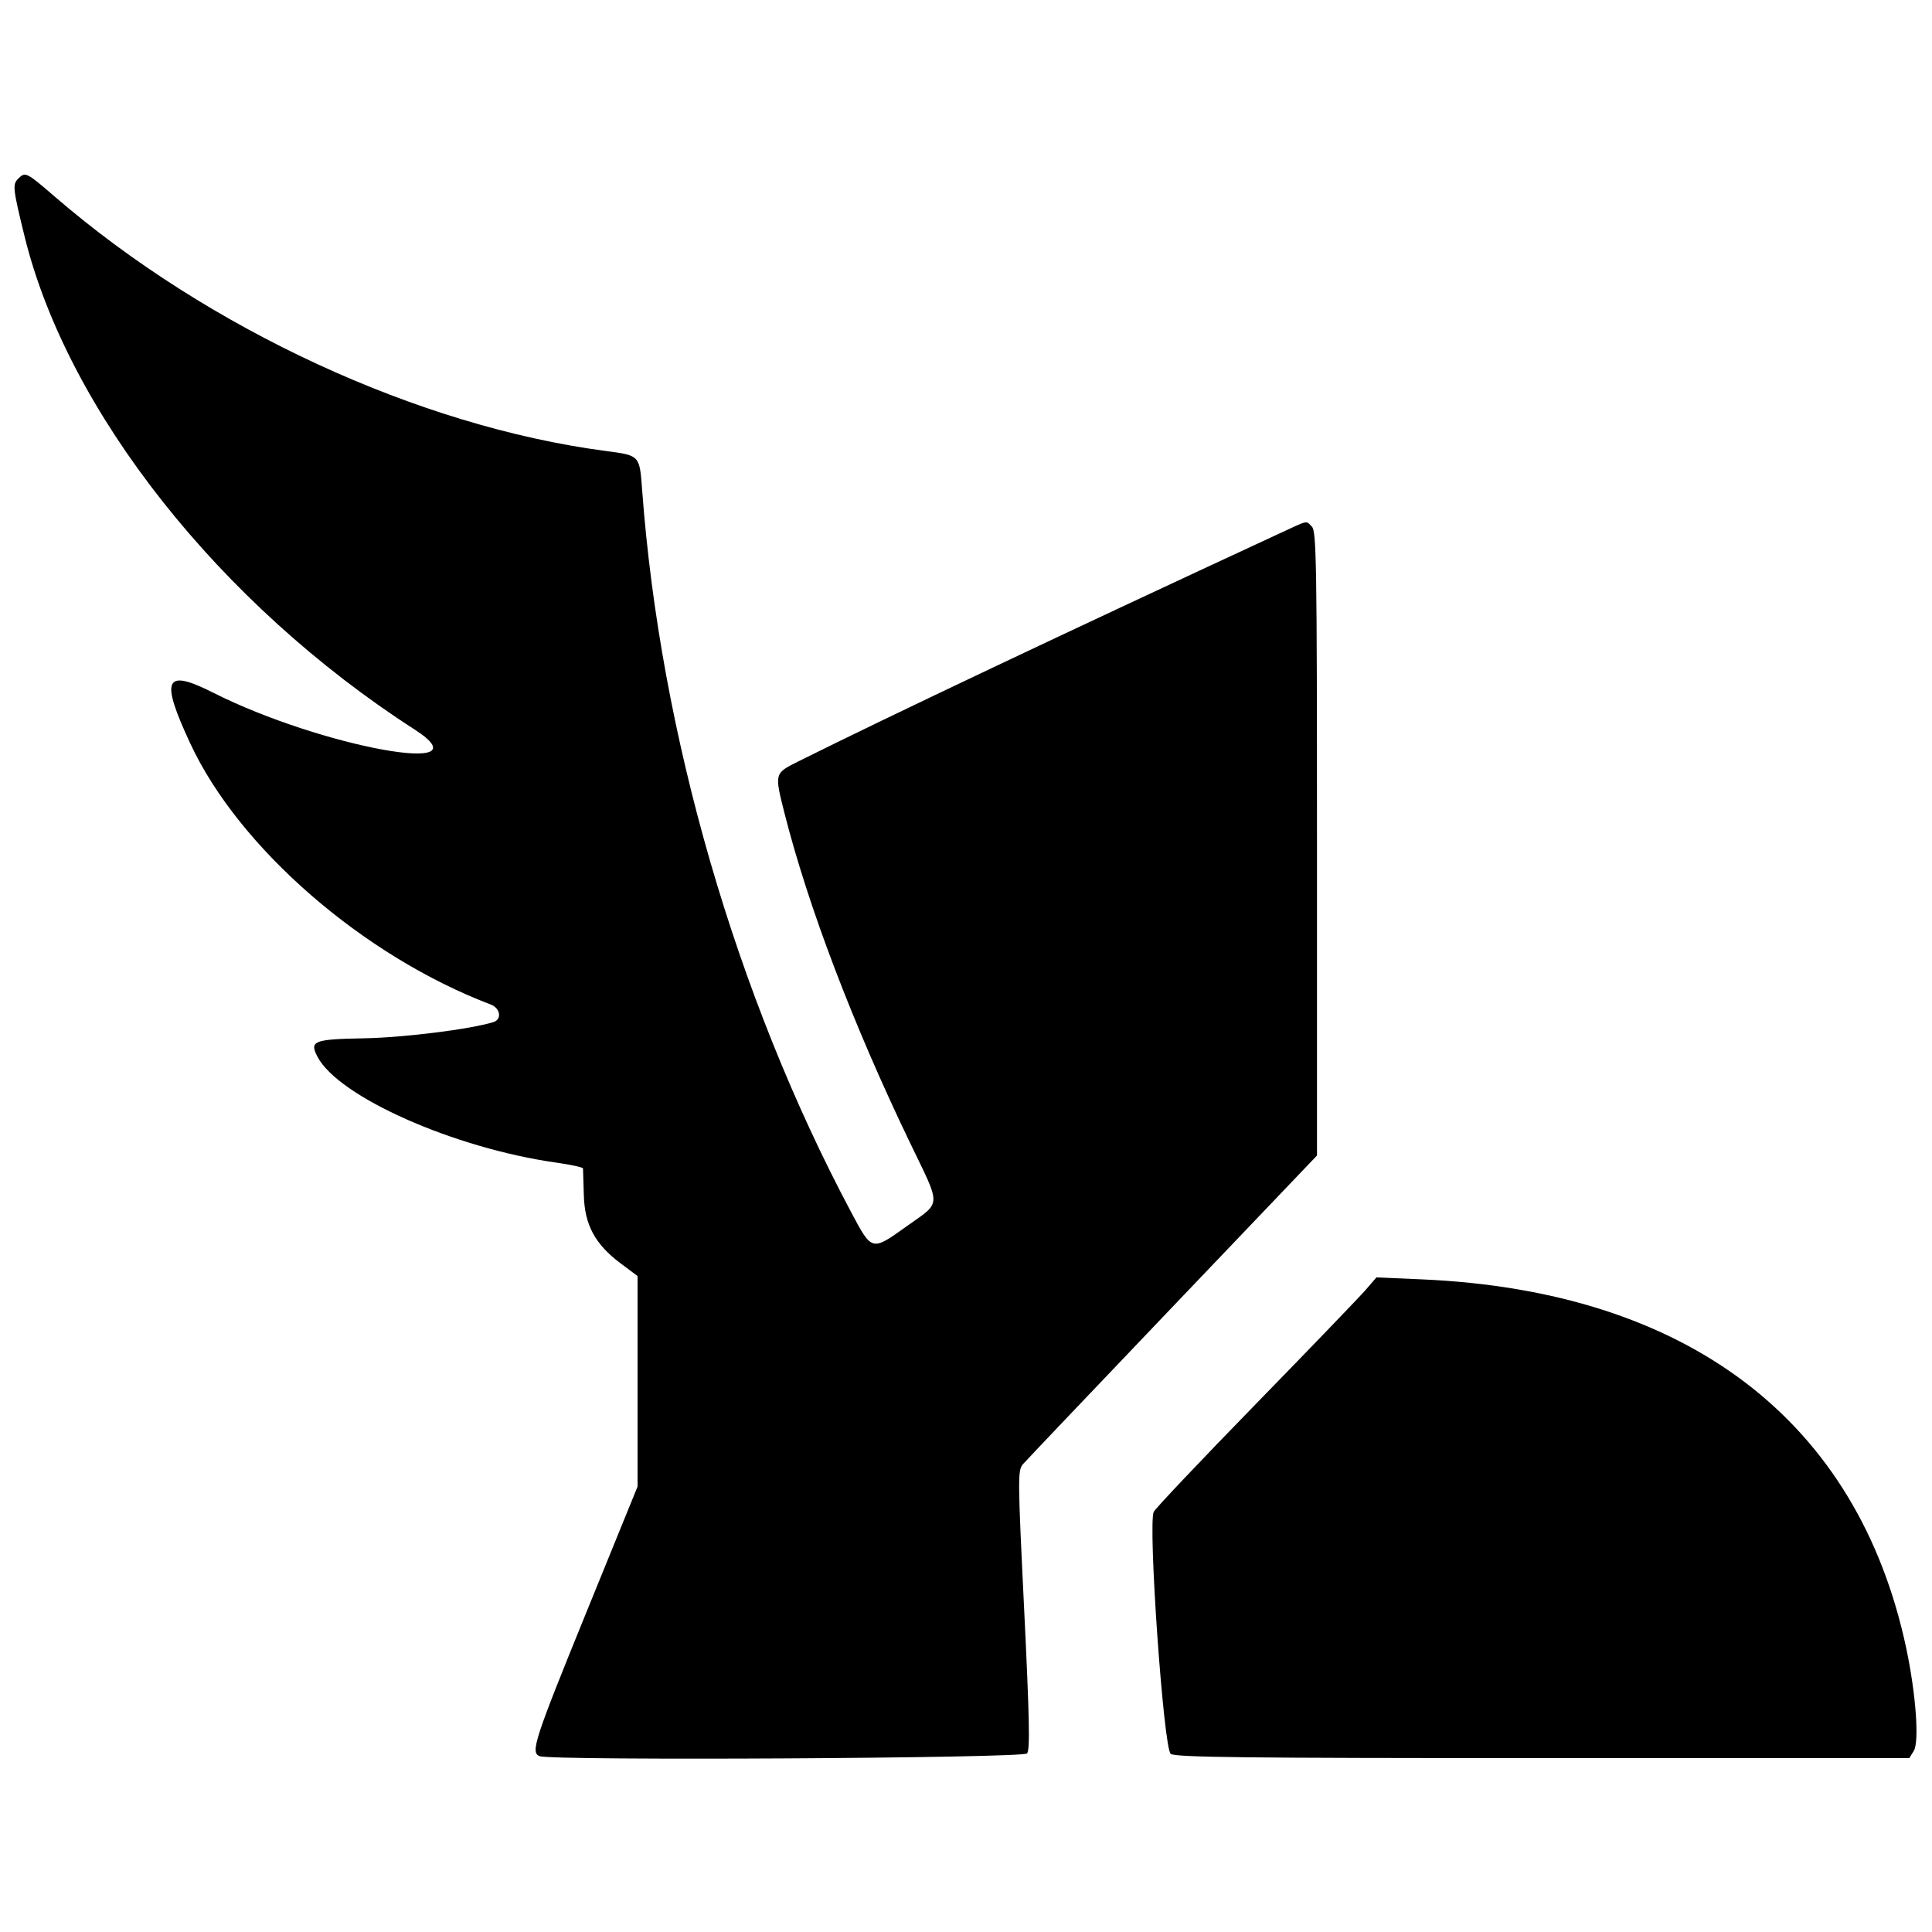 <svg height="400" viewBox="0 0 400 400" width="400" xmlns="http://www.w3.org/2000/svg"><path d="m3.736 37.026c-1.166 1.166-1.067 2.049 1.333 11.841 8.891 36.281 40.426 76.18 80.727 102.14 15.548 10.014-19.32 3.668-41.615-7.574-10.116-5.102-11.067-2.994-4.758 10.552 10.067 21.614 35.805 43.963 62.176 53.989 1.998.76 2.36 3.074.568 3.635-4.71 1.476-18.456 3.202-26.737 3.357-10.509.198-11.396.544-9.718 3.789 4.299 8.312 28.271 18.954 49.455 21.953 3.025.428 5.517.969 5.539 1.202s.097 2.697.167 5.476c.157 6.211 2.318 10.223 7.654 14.208l3.473 2.593v21.796 21.797l-10.667 26.199c-10.728 26.351-11.547 28.874-9.612 29.616 2.561.983 100.089.437 100.921-.565.63-.76.5-7.207-.599-29.765-1.344-27.565-1.354-28.854-.224-30.152.65-.746 14.606-15.423 31.014-32.616l29.834-31.261v-64.57c0-57.812-.11-64.68-1.048-65.618-1.305-1.305-.496-1.483-7.027 1.543-44.618 20.676-80.271 37.568-99.403 47.1-4.843 2.412-4.85 2.439-2.805 10.527 4.906 19.404 14.229 43.896 26.044 68.421 6.52 13.533 6.586 12.029-.765 17.287-7.197 5.148-7.117 5.169-11.426-2.926-23.874-44.853-39.534-98.936-43.284-149.489-.543-7.315-.436-7.201-7.623-8.151-38.684-5.112-82.175-25.2-113.999-52.655-5.929-5.115-6.084-5.19-7.595-3.679m278.999 230.044c-1.233 1.428-11.453 12.047-22.712 23.597s-20.776 21.6-21.149 22.333c-1.24 2.435 2.026 49.034 3.512 50.121.978.715 15.329.879 77.059.879h75.858l.925-1.5c1.165-1.888.442-11.796-1.545-21.177-10-47.2-45.267-74.064-100.362-76.446l-9.346-.405z" fill-rule="evenodd"/></svg>